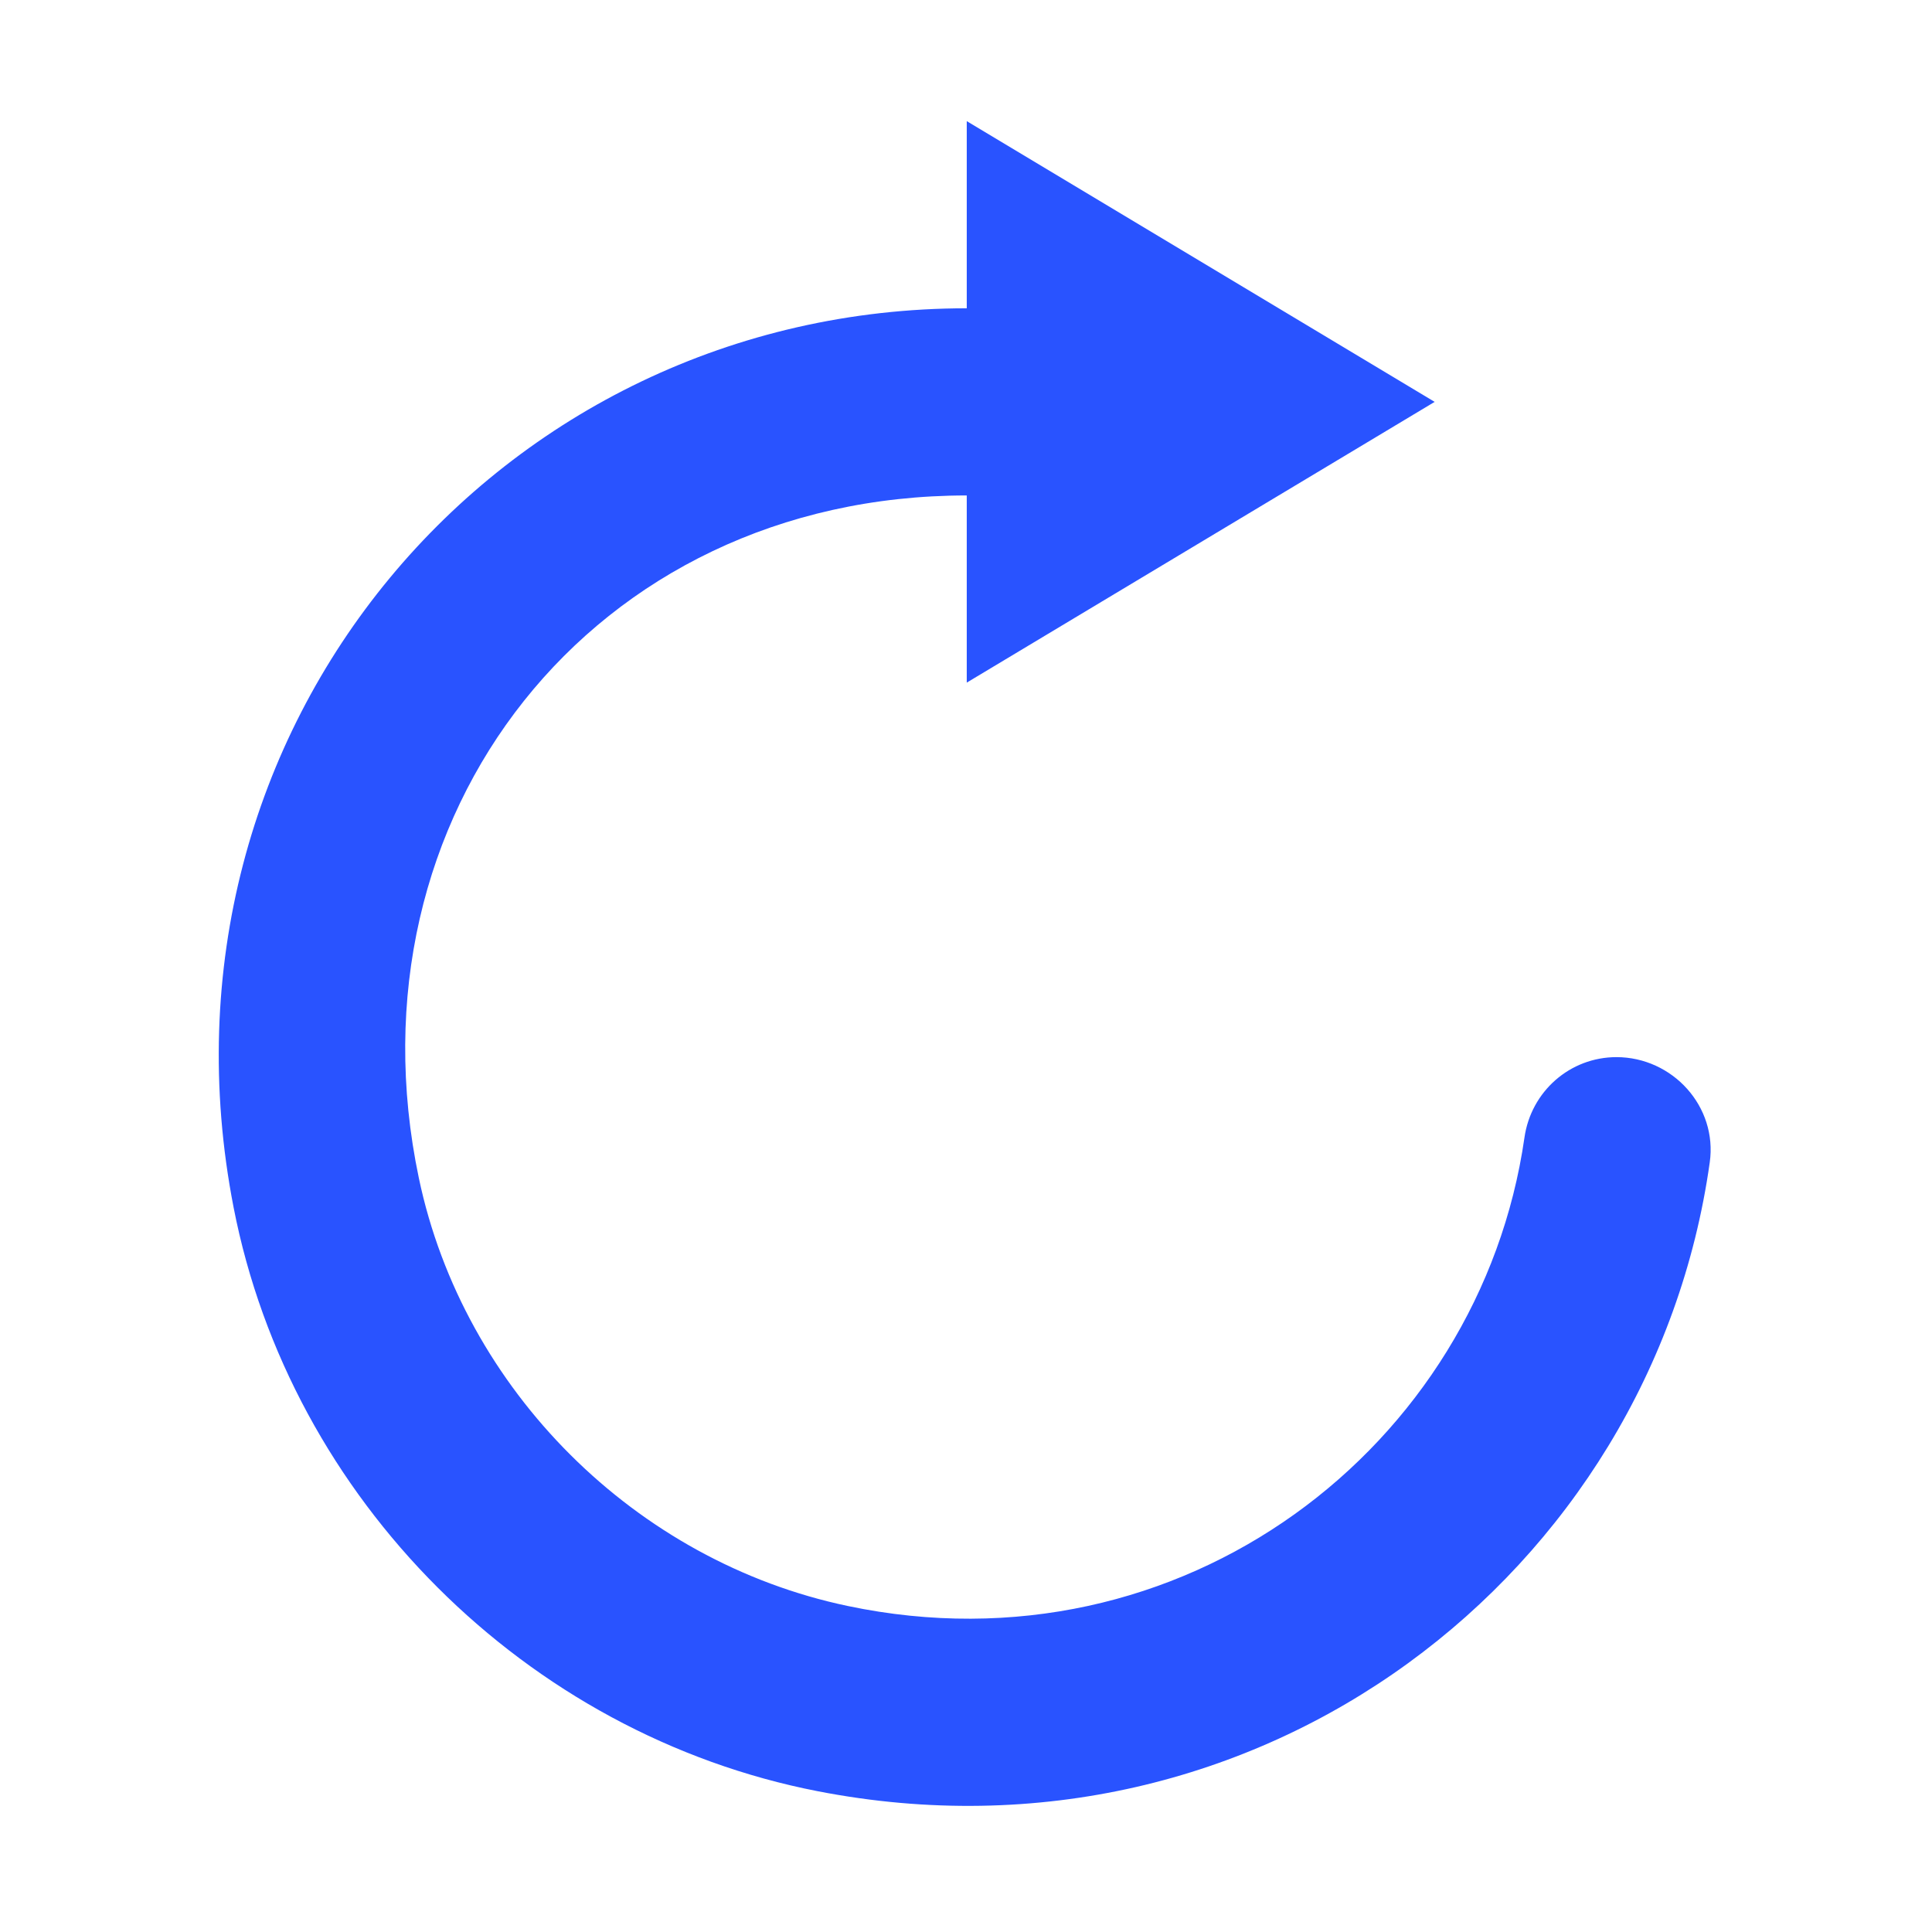 <svg t="1744337276860" class="icon" viewBox="0 0 1024 1024" version="1.1" xmlns="http://www.w3.org/2000/svg" p-id="3586" width="200" height="200"><path d="M808 602.9c-23.6 164.2-181.8 285.5-358.7 248.3C336.9 827.6 245.6 736.8 222 624.4c-40.3-192 92-361.8 290.4-361.8v99.2l248-148.8-248-148.8v99.2c-248 0-438 222.4-388.6 476.5 30.1 154.7 155 279.4 309.7 309.5C668 995 875.6 833.9 906.2 616.1c4.2-29.6-19.7-55.8-49.5-55.8h0.1c-24.7 0-45.3 18.2-48.8 42.6z" fill="#2953FF" p-id="3587"></path></svg>